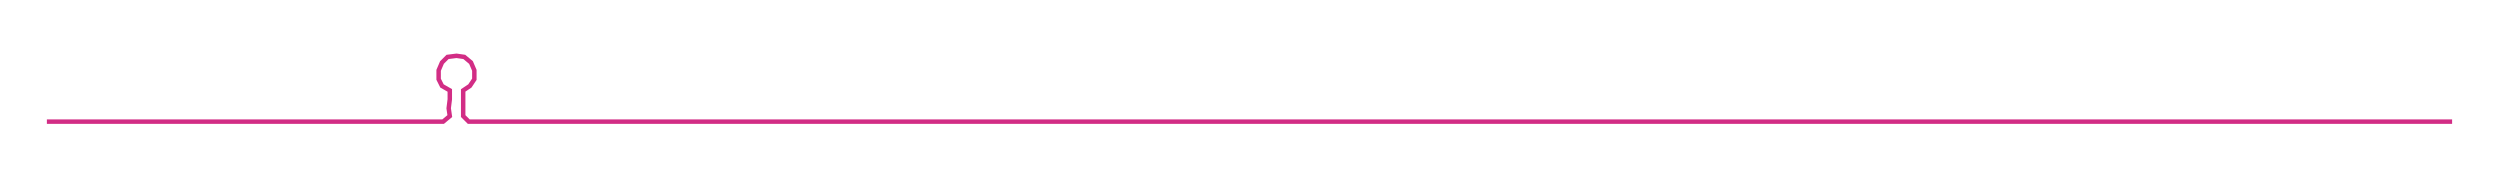 <ns0:svg xmlns:ns0="http://www.w3.org/2000/svg" width="300px" height="21.427px" viewBox="0 0 2239.91 159.981"><ns0:path style="stroke:#d22d85;stroke-width:4px;fill:none;" d="M42 109 L42 109 L50 109 L57 109 L65 109 L72 109 L80 109 L87 109 L95 109 L102 109 L110 109 L118 109 L125 109 L133 109 L140 109 L148 109 L155 109 L163 109 L170 109 L178 109 L186 109 L193 109 L201 109 L208 109 L216 109 L223 109 L231 109 L239 109 L246 109 L254 109 L261 109 L269 109 L276 109 L284 109 L291 109 L299 109 L307 109 L314 109 L322 109 L329 109 L337 109 L344 109 L352 109 L360 109 L367 109 L375 109 L382 109 L390 109 L397 109 L403 104 L402 97 L403 89 L403 81 L396 77 L393 71 L393 63 L396 56 L401 51 L409 50 L416 51 L422 56 L425 63 L425 71 L421 77 L415 81 L415 89 L415 97 L415 104 L420 109 L428 109 L435 109 L443 109 L450 109 L458 109 L466 109 L473 109 L481 109 L488 109 L496 109 L503 109 L511 109 L518 109 L526 109 L534 109 L541 109 L549 109 L556 109 L564 109 L571 109 L579 109 L586 109 L594 109 L602 109 L609 109 L617 109 L624 109 L632 109 L639 109 L647 109 L655 109 L662 109 L670 109 L677 109 L685 109 L692 109 L700 109 L707 109 L715 109 L723 109 L730 109 L738 109 L745 109 L753 109 L760 109 L768 109 L776 109 L783 109 L791 109 L798 109 L806 109 L813 109 L821 109 L828 109 L836 109 L844 109 L851 109 L859 109 L866 109 L874 109 L881 109 L889 109 L896 109 L904 109 L912 109 L919 109 L927 109 L934 109 L942 109 L949 109 L957 109 L965 109 L972 109 L980 109 L987 109 L995 109 L1002 109 L1010 109 L1017 109 L1025 109 L1033 109 L1040 109 L1048 109 L1055 109 L1063 109 L1070 109 L1078 109 L1086 109 L1093 109 L1101 109 L1108 109 L1116 109 L1123 109 L1131 109 L1138 109 L1146 109 L1154 109 L1161 109 L1169 109 L1176 109 L1184 109 L1191 109 L1199 109 L1206 109 L1214 109 L1222 109 L1229 109 L1237 109 L1244 109 L1252 109 L1259 109 L1267 109 L1275 109 L1282 109 L1290 109 L1297 109 L1305 109 L1312 109 L1320 109 L1327 109 L1335 109 L1343 109 L1350 109 L1358 109 L1365 109 L1373 109 L1380 109 L1388 109 L1396 109 L1403 109 L1411 109 L1418 109 L1426 109 L1433 109 L1441 109 L1448 109 L1456 109 L1464 109 L1471 109 L1479 109 L1486 109 L1494 109 L1501 109 L1509 109 L1516 109 L1524 109 L1532 109 L1539 109 L1547 109 L1554 109 L1562 109 L1569 109 L1577 109 L1585 109 L1592 109 L1600 109 L1607 109 L1615 109 L1622 109 L1630 109 L1637 109 L1645 109 L1653 109 L1660 109 L1668 109 L1675 109 L1683 109 L1690 109 L1698 109 L1706 109 L1713 109 L1721 109 L1728 109 L1736 109 L1743 109 L1751 109 L1758 109 L1766 109 L1774 109 L1781 109 L1789 109 L1796 109 L1804 109 L1811 109 L1819 109 L1826 109 L1834 109 L1842 109 L1849 109 L1857 109 L1864 109 L1872 109 L1879 109 L1887 109 L1895 109 L1902 109 L1910 109 L1917 109 L1925 109 L1932 109 L1940 109 L1947 109 L1955 109 L1963 109 L1970 109 L1978 109 L1985 109 L1993 109 L2000 109 L2008 109 L2016 109 L2023 109 L2031 109 L2038 109 L2046 109 L2053 109 L2061 109 L2068 109 L2076 109 L2084 109 L2091 109 L2099 109 L2106 109 L2114 109 L2121 109 L2129 109 L2136 109 L2144 109 L2152 109 L2159 109 L2167 109 L2174 109 L2182 109 L2189 109 L2197 109" /></ns0:svg>